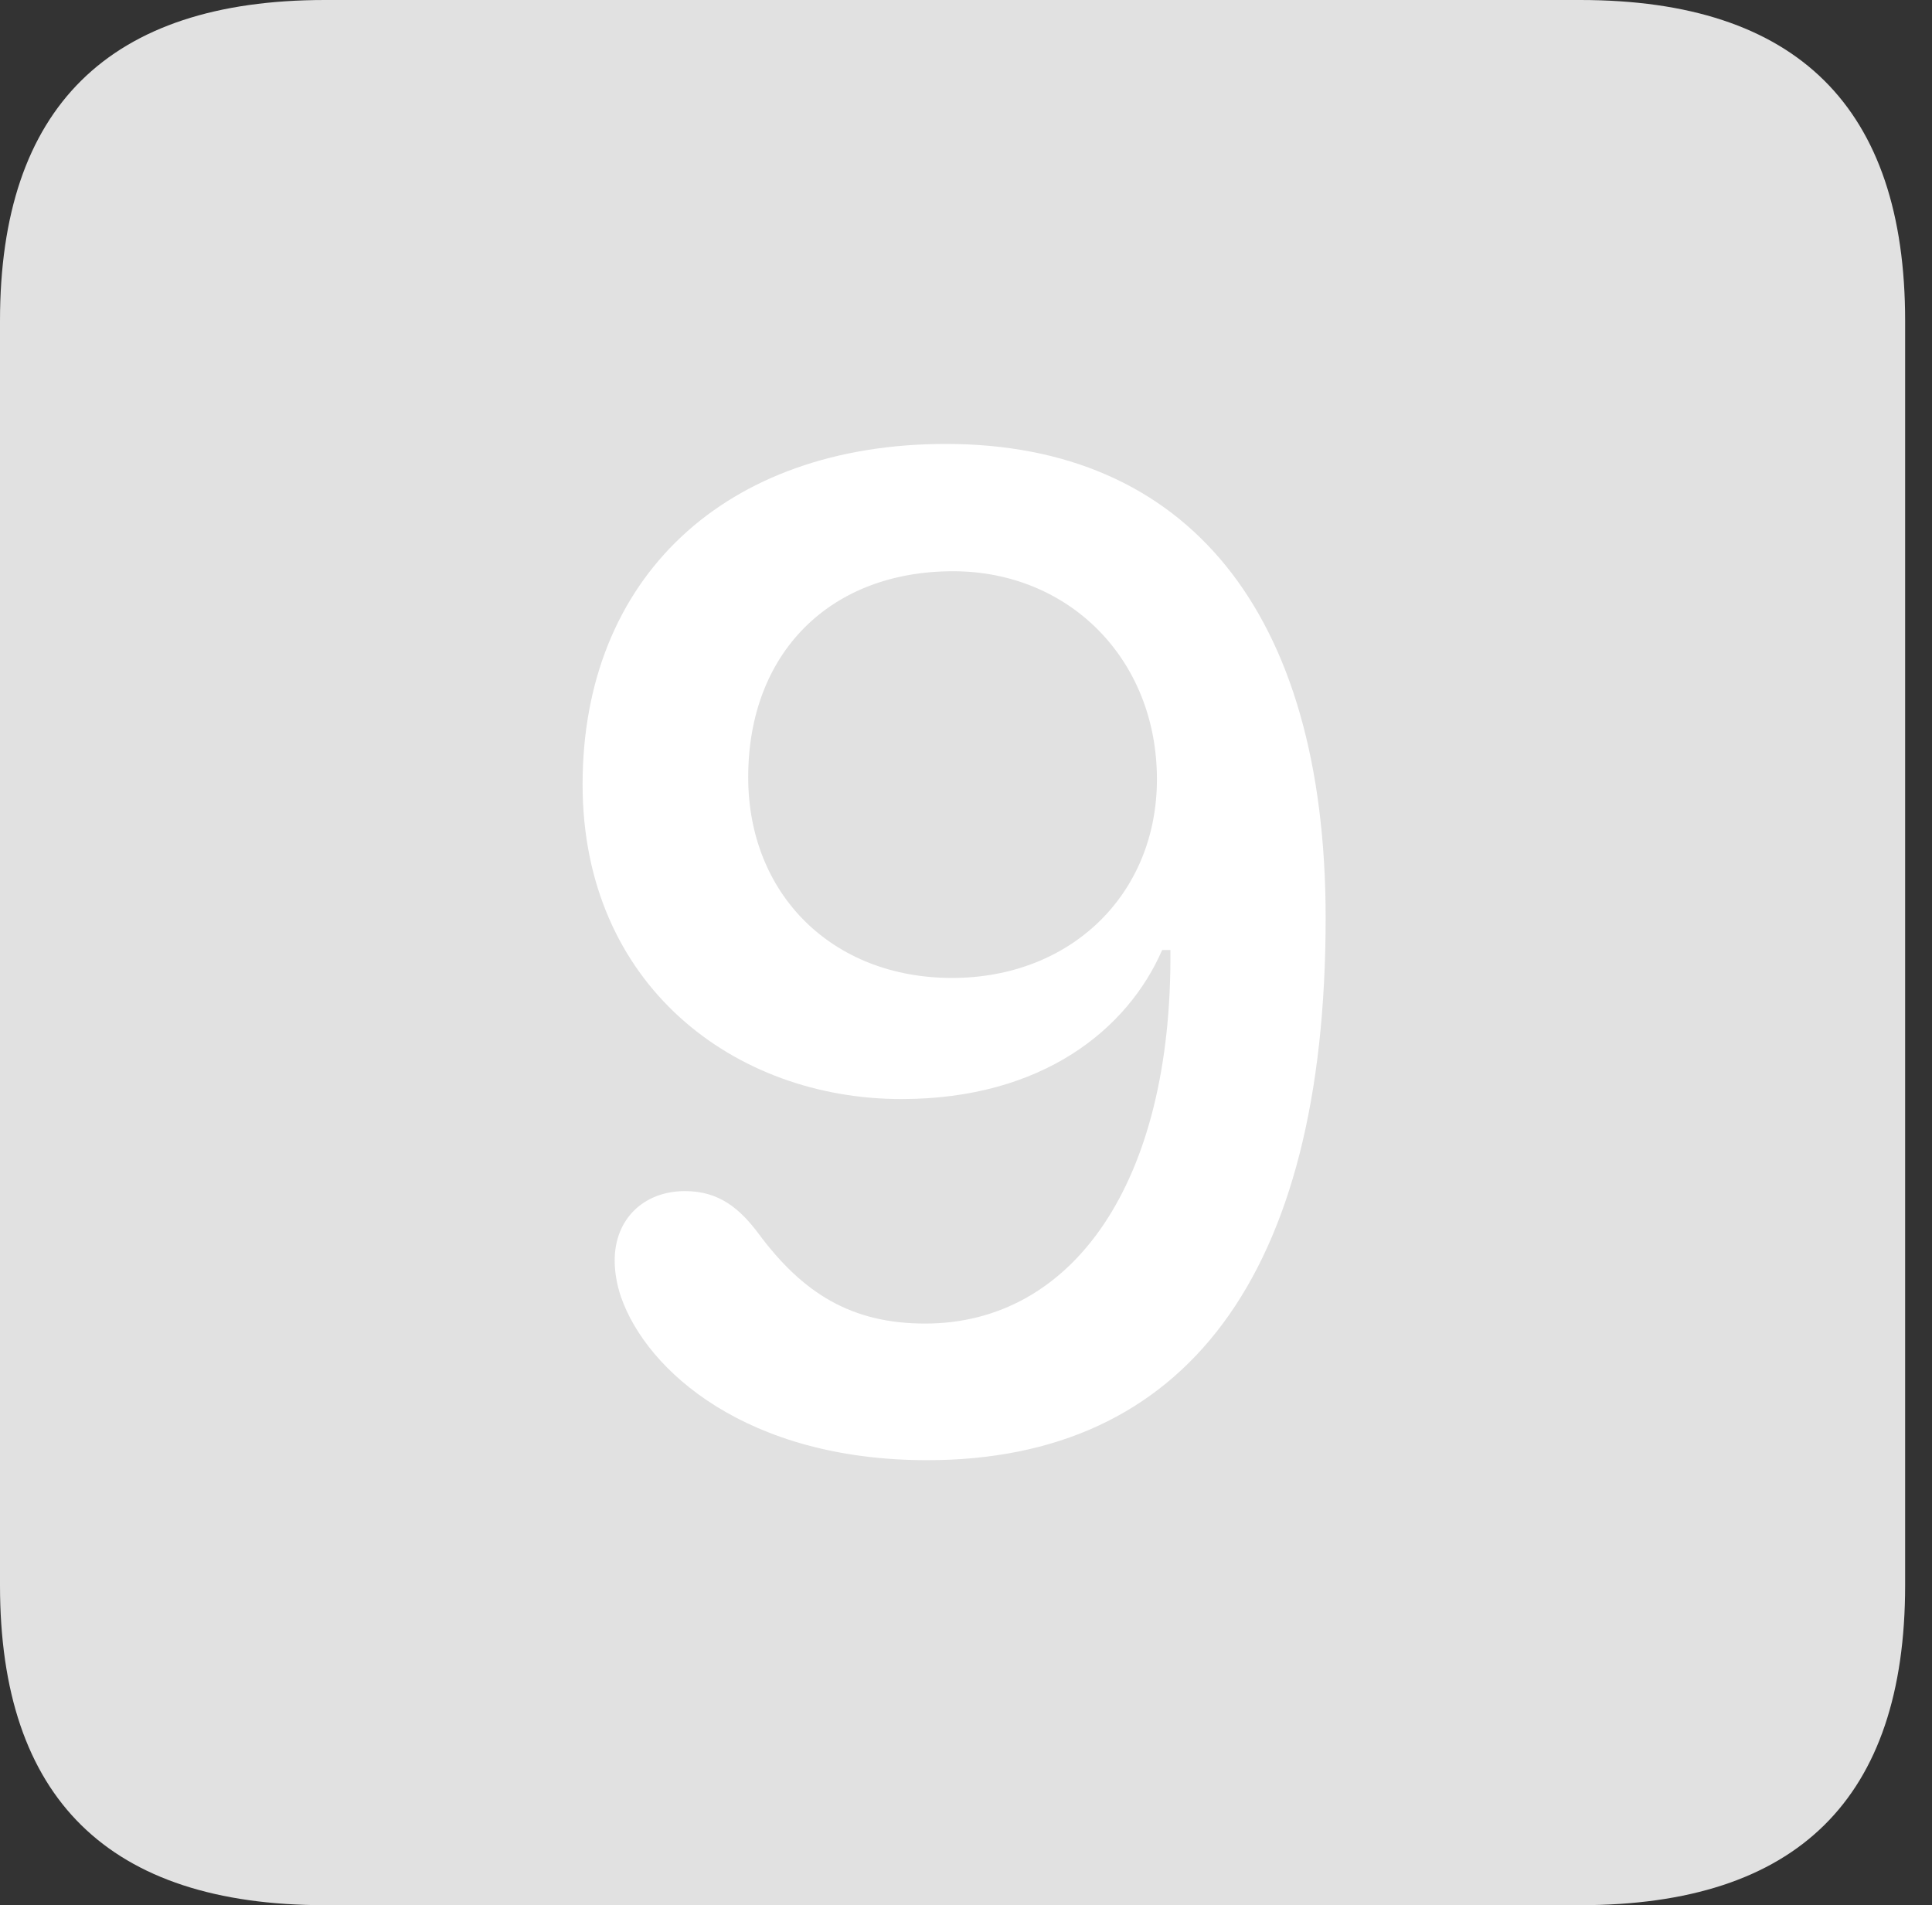 <?xml version="1.0" encoding="UTF-8"?>
<!--Generator: Apple Native CoreSVG 326-->
<!DOCTYPE svg
PUBLIC "-//W3C//DTD SVG 1.1//EN"
       "http://www.w3.org/Graphics/SVG/1.1/DTD/svg11.dtd">
<svg version="1.1" xmlns="http://www.w3.org/2000/svg" xmlns:xlink="http://www.w3.org/1999/xlink" viewBox="0 0 25.525 25.17">
 <rect x="0" y="0" width="25.525" height="25.17" fill="#333333" stroke="none"/>
 <g>
  <rect height="25.17" opacity="0" width="25.525" x="0" y="0"/>
  <path d="M4.293 25.17L20.877 25.17C23.748 25.17 25.17 23.762 25.17 20.945L25.17 4.238C25.17 1.422 23.748 0 20.877 0L4.293 0C1.436 0 0 1.422 0 4.238L0 20.945C0 23.762 1.436 25.17 4.293 25.17Z" fill="white" fill-opacity="0.85"/>
  <path d="M12.25 19.291C9.871 19.291 8.545 18.115 8.203 17.131C8.148 16.967 8.121 16.803 8.121 16.652C8.121 16.105 8.504 15.736 9.051 15.736C9.502 15.736 9.775 15.969 10.021 16.297C10.609 17.09 11.252 17.486 12.223 17.486C14.164 17.486 15.49 15.641 15.463 12.551L15.354 12.551C14.902 13.59 13.781 14.52 11.908 14.52C9.707 14.52 7.697 13.016 7.697 10.363C7.697 7.629 9.584 5.865 12.496 5.865C15.668 5.865 17.514 8.066 17.514 12.127C17.514 16.857 15.654 19.291 12.25 19.291ZM12.578 12.92C14.15 12.92 15.285 11.812 15.285 10.295C15.285 8.709 14.123 7.547 12.592 7.547C10.965 7.547 9.885 8.627 9.885 10.268C9.885 11.812 10.992 12.92 12.578 12.92Z" fill="white"/>
 </g>
</svg>
